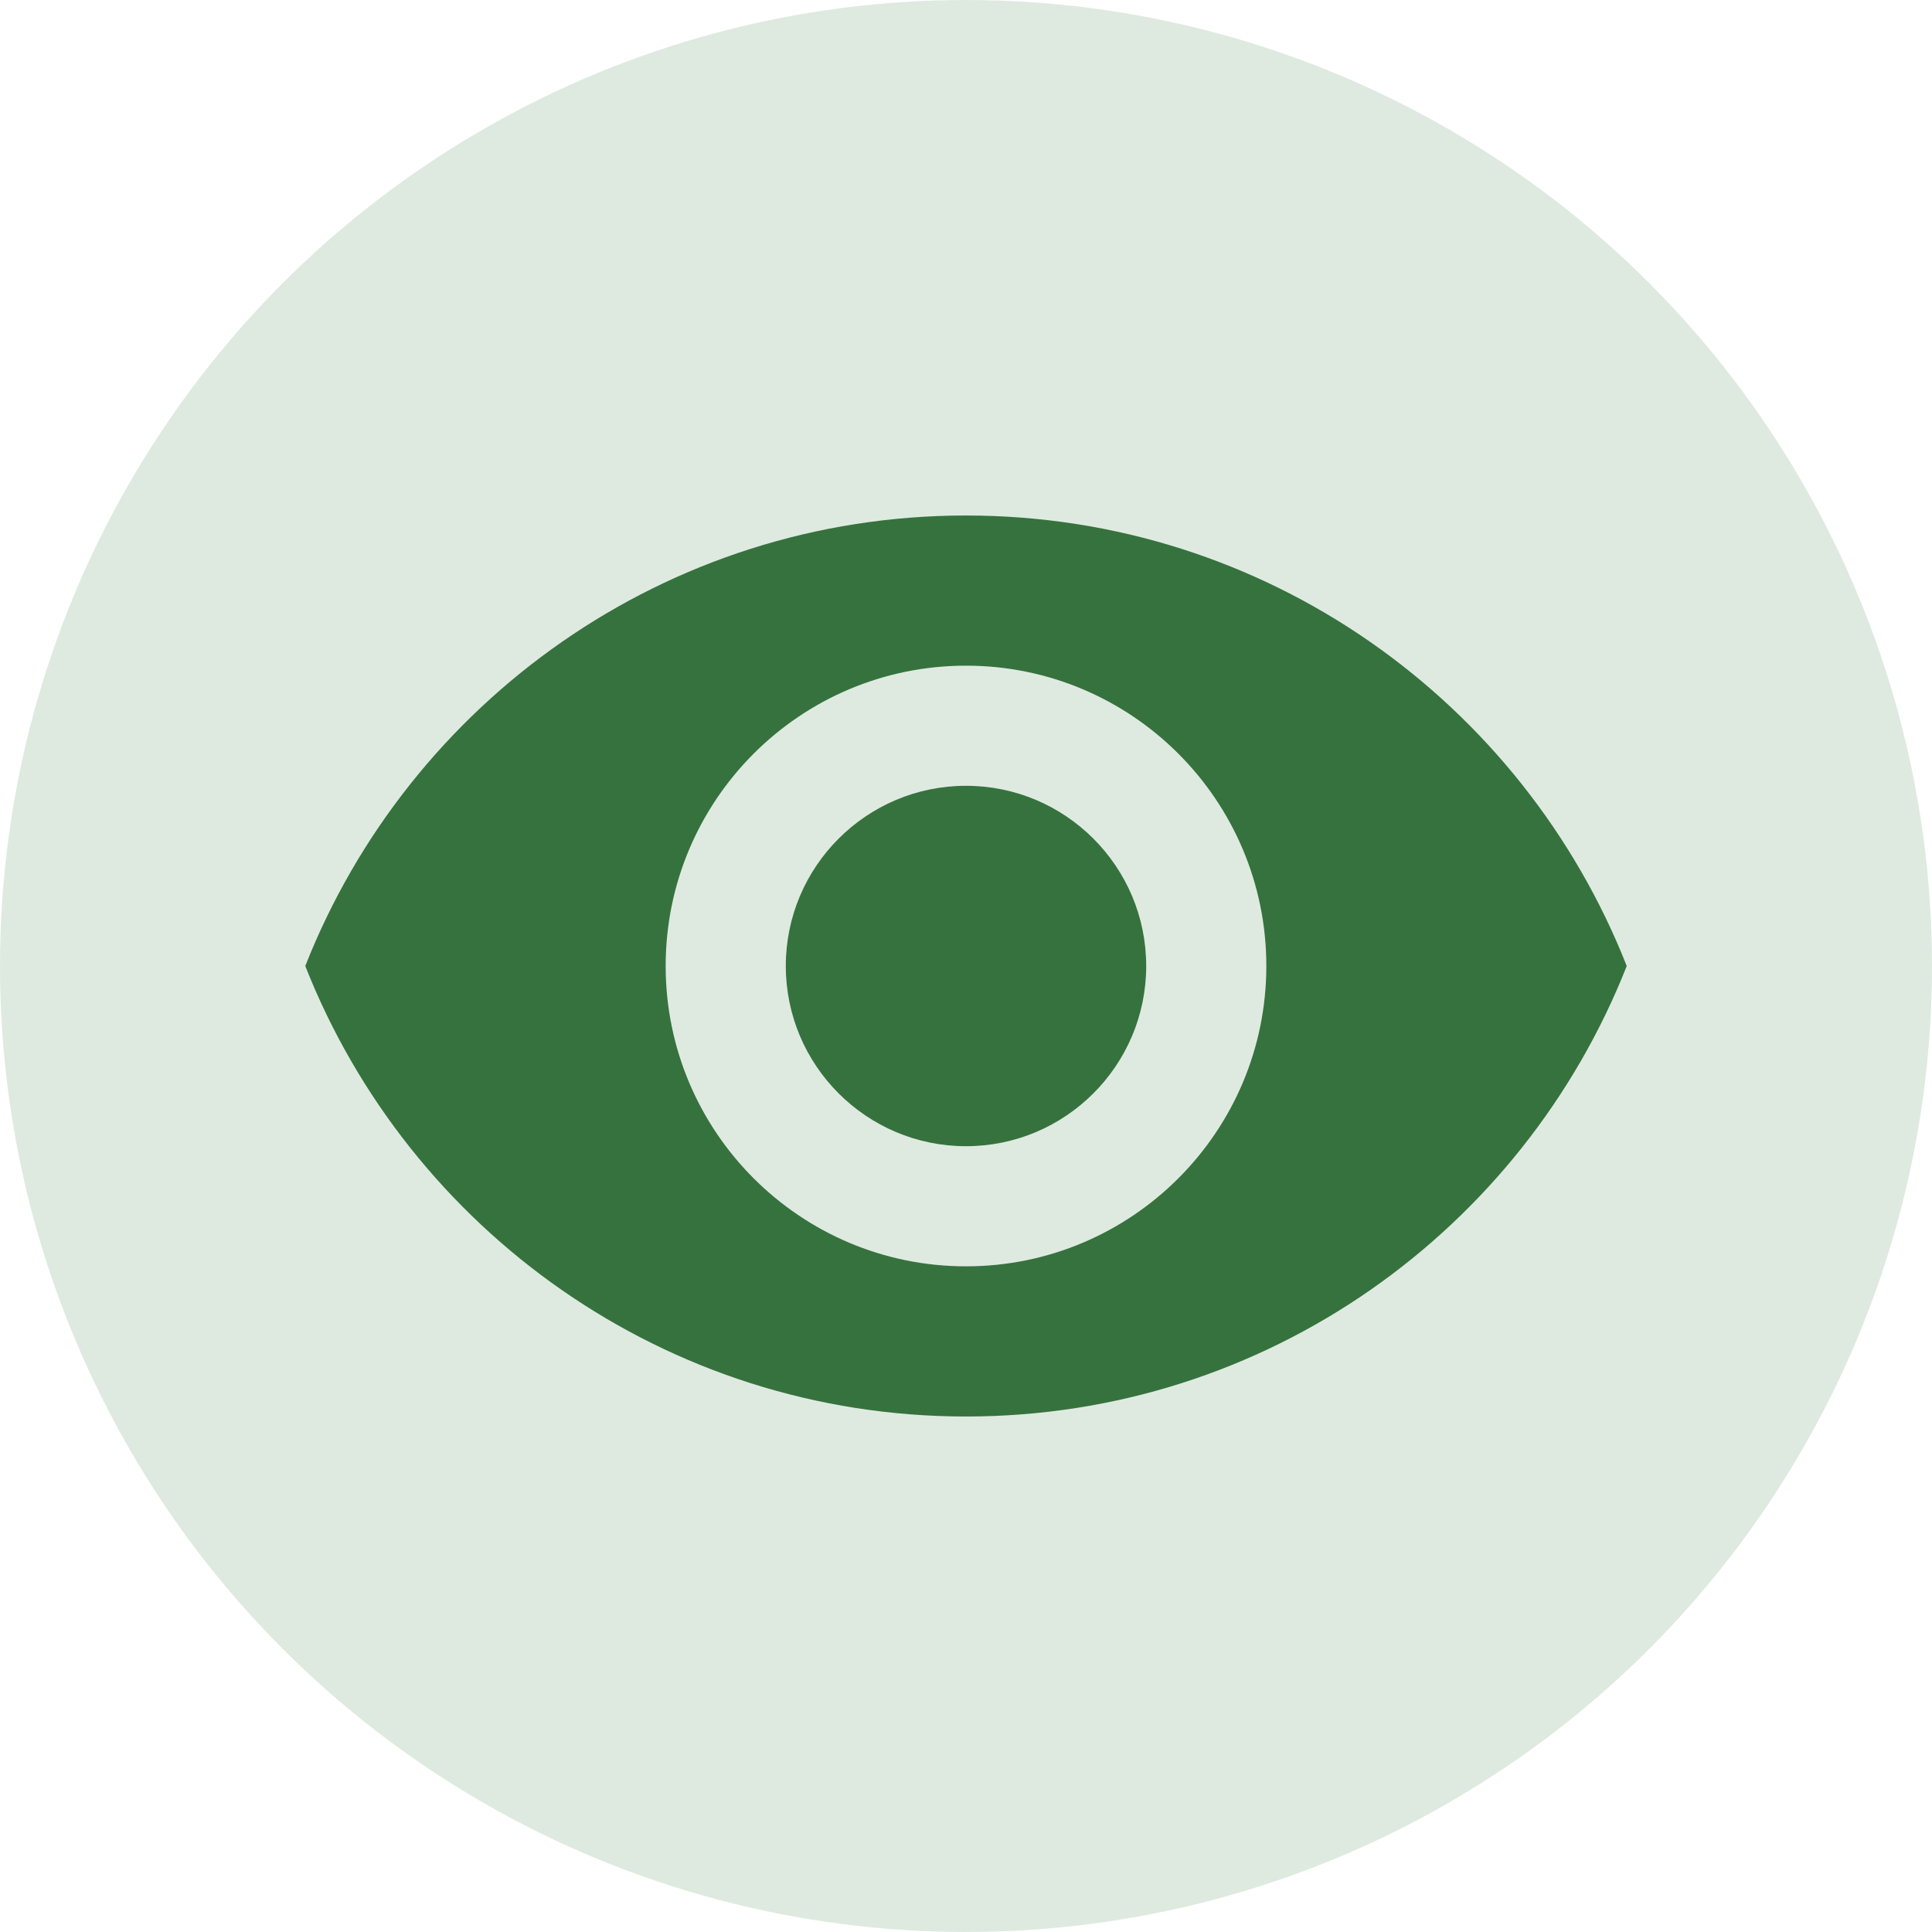 <svg width="481" height="481" viewBox="0 0 481 481" fill="none" xmlns="http://www.w3.org/2000/svg">
<circle cx="240.5" cy="240.5" r="240.5" fill="#8FB794" fill-opacity="0.29"/>
<g clip-path="url(#clip0)">
<path d="M240.5 195.637C215.75 195.637 195.637 215.75 195.637 240.5C195.637 265.25 215.75 285.364 240.5 285.364C265.25 285.364 285.364 265.25 285.364 240.5C285.364 215.75 265.25 195.637 240.5 195.637Z" fill="#36723E"/>
<path d="M240.5 128.341C165.727 128.341 101.872 174.849 76 240.5C101.872 306.151 165.727 352.66 240.5 352.66C315.348 352.66 379.129 306.151 405.001 240.5C379.129 174.849 315.348 128.341 240.5 128.341ZM240.5 315.273C199.226 315.273 165.727 281.774 165.727 240.5C165.727 199.225 199.226 165.727 240.5 165.727C281.775 165.727 315.273 199.226 315.273 240.5C315.273 281.775 281.775 315.273 240.5 315.273Z" fill="#36723E"/>
</g>
<defs>
<clipPath id="clip0">
<rect width="329" height="329" fill="white" transform="translate(76 76)"/>
</clipPath>
</defs>
</svg>

